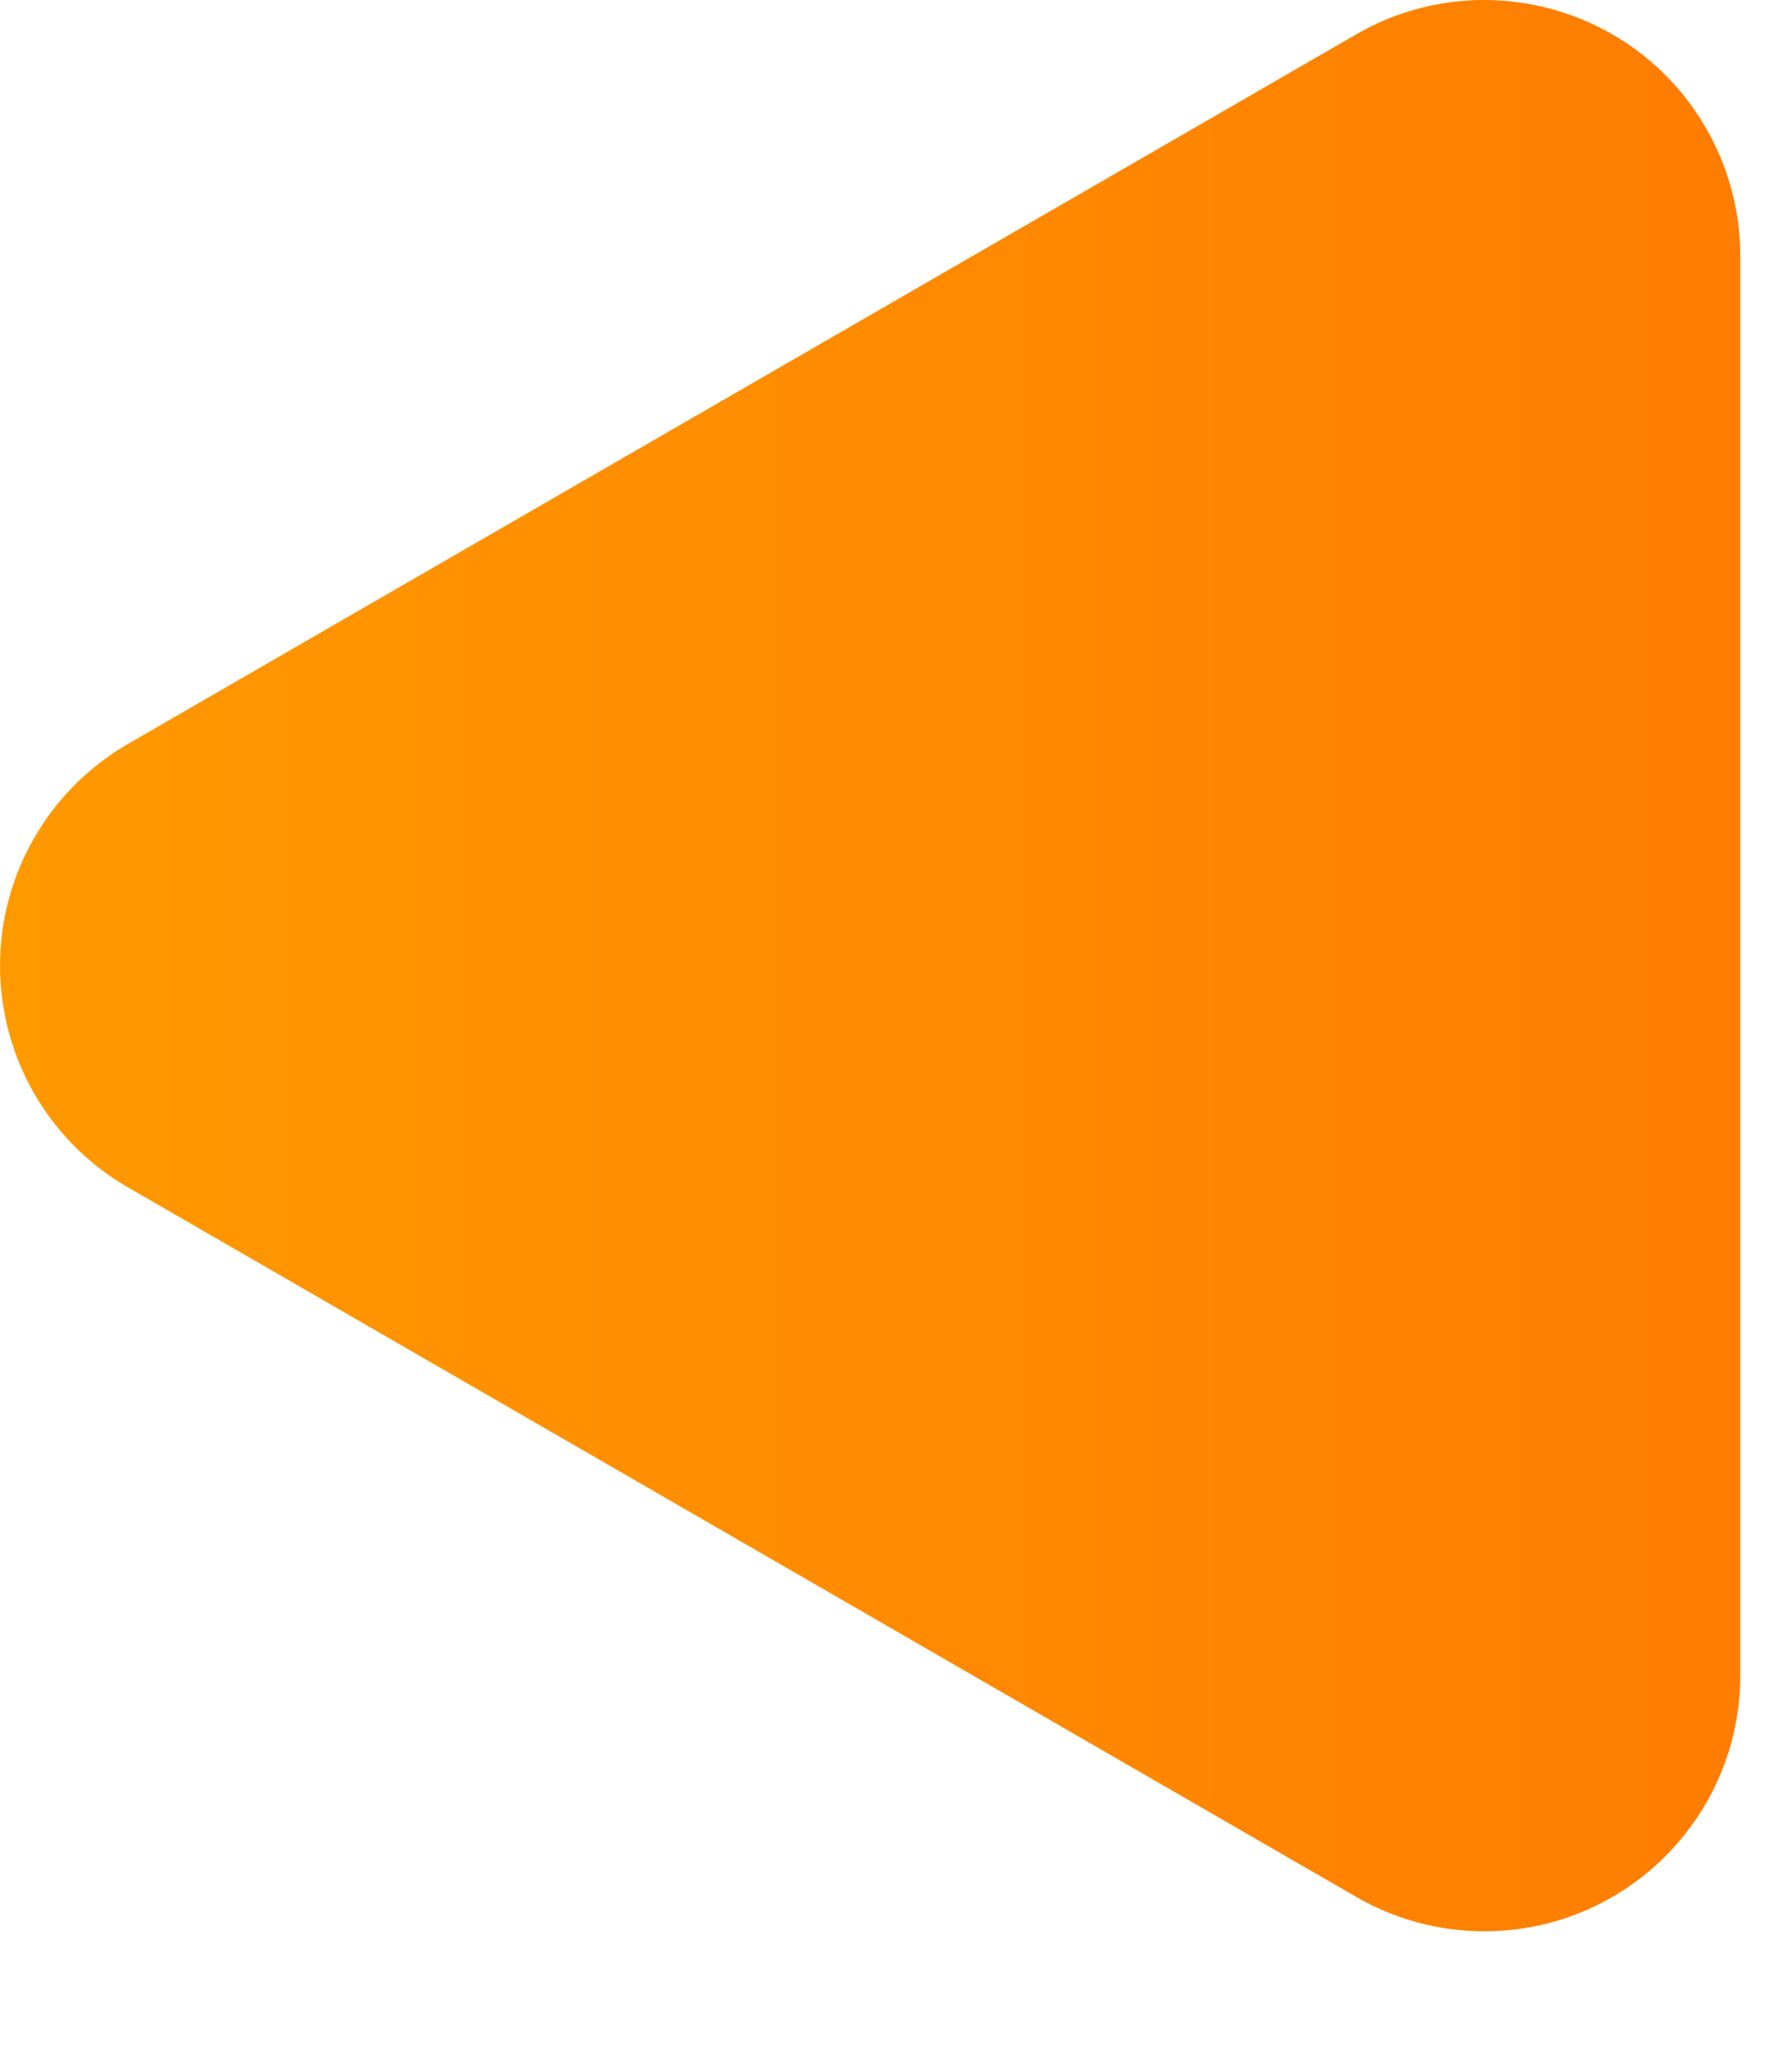 <?xml version="1.0" encoding="UTF-8"?>
<svg width="14px" height="16px" viewBox="0 0 14 16" version="1.1" xmlns="http://www.w3.org/2000/svg" xmlns:xlink="http://www.w3.org/1999/xlink">
    <!-- Generator: Sketch 51.1 (57501) - http://www.bohemiancoding.com/sketch -->
    <title>Polygon</title>
    <desc>Created with Sketch.</desc>
    <defs>
        <linearGradient x1="50%" y1="0%" x2="50%" y2="170.786%" id="linearGradient-1">
            <stop stop-color="#FF9A00" offset="0%"></stop>
            <stop stop-color="#FF6800" offset="100%"></stop>
        </linearGradient>
    </defs>
    <g id="Flow" stroke="none" stroke-width="1" fill="none" fill-rule="evenodd">
        <g id="Main-screen" transform="translate(-218, -298)" fill="url(#linearGradient-1)" fill-rule="nonzero">
            <g id="ride-01" transform="translate(20, 263)">
                <g id="drive-info" transform="translate(11, 17)">
                    <path d="M195.53,19.743 L201.07,29.338 C201.622,30.295 201.294,31.518 200.338,32.07 C200.034,32.246 199.689,32.338 199.338,32.338 L188.258,32.338 C187.153,32.338 186.258,31.443 186.258,30.338 C186.258,29.987 186.35,29.642 186.526,29.338 L192.066,19.743 C192.618,18.786 193.841,18.458 194.798,19.011 C195.102,19.186 195.354,19.439 195.53,19.743 Z" id="Polygon" transform="translate(193.798, 25.54) rotate(-90) translate(-193.798, -25.54) "></path>
                </g>
            </g>
        </g>
    </g>
</svg>